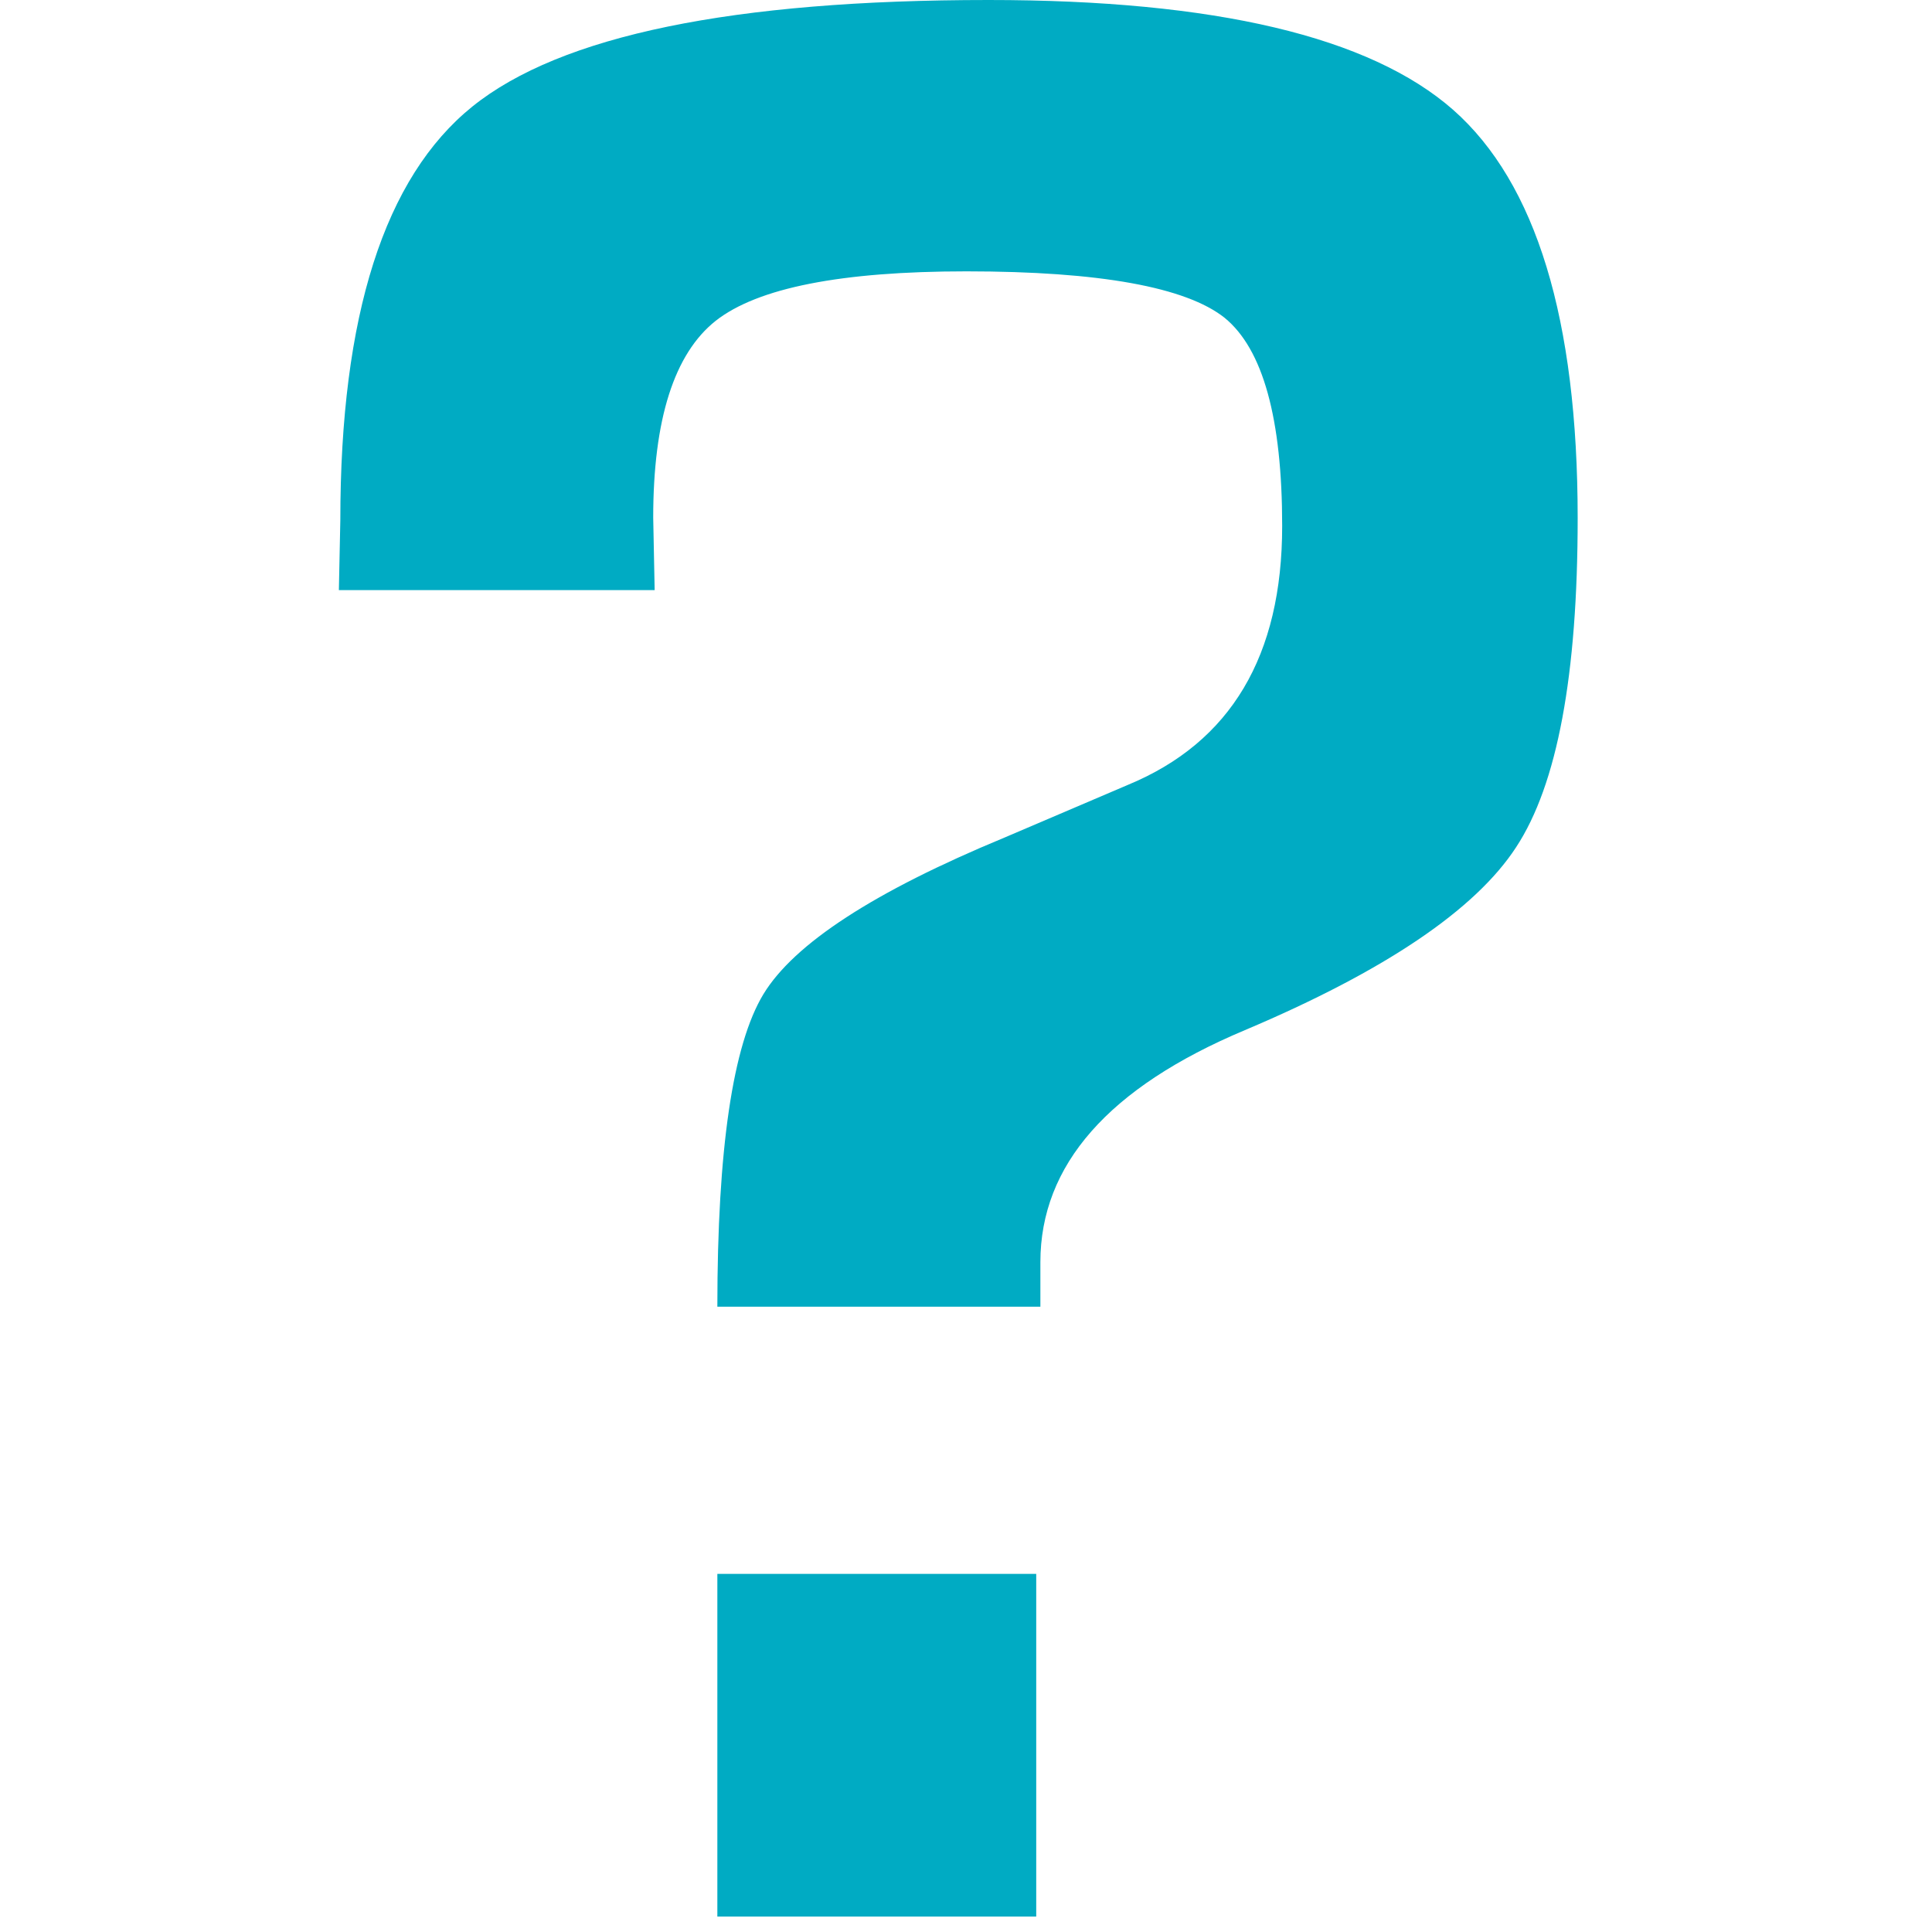 <?xml version="1.0" encoding="UTF-8"?>
<svg xmlns="http://www.w3.org/2000/svg" xmlns:xlink="http://www.w3.org/1999/xlink" width="16pt" height="16pt" viewBox="0 0 20 20" version="1.1">
<g id="surface1">
<path style=" stroke:none;fill-rule:nonzero;fill:#00abc3;fill-opacity:1;"
      d="M 7.426 16.293 L 10.727 16.293 L 10.727 19.84 L 7.426 19.84 Z M 15.043 1.137 C 14.18 0.379 12.578 0 10.234 0 C 7.586 0 5.805 0.367 4.891 1.102 C 3.98 1.836 3.523 3.266 3.523 5.387 L 3.508 6.109 L 6.777 6.109 L 6.762 5.359 C 6.762 4.34 6.98 3.66 7.41 3.32 C 7.844 2.98 8.707 2.809 10.004 2.809 C 11.387 2.809 12.277 2.973 12.676 3.289 C 13.074 3.613 13.273 4.332 13.273 5.445 C 13.273 6.789 12.742 7.684 11.676 8.125 L 10.395 8.672 C 9.047 9.23 8.219 9.77 7.902 10.293 C 7.586 10.816 7.426 11.895 7.426 13.527 L 10.77 13.527 L 10.77 13.066 C 10.77 12.062 11.473 11.258 12.887 10.664 C 14.336 10.051 15.273 9.418 15.695 8.77 C 16.121 8.121 16.332 6.988 16.332 5.363 C 16.332 3.305 15.902 1.895 15.043 1.137 Z M 15.043 1.137 "/>
</g>
</svg>
